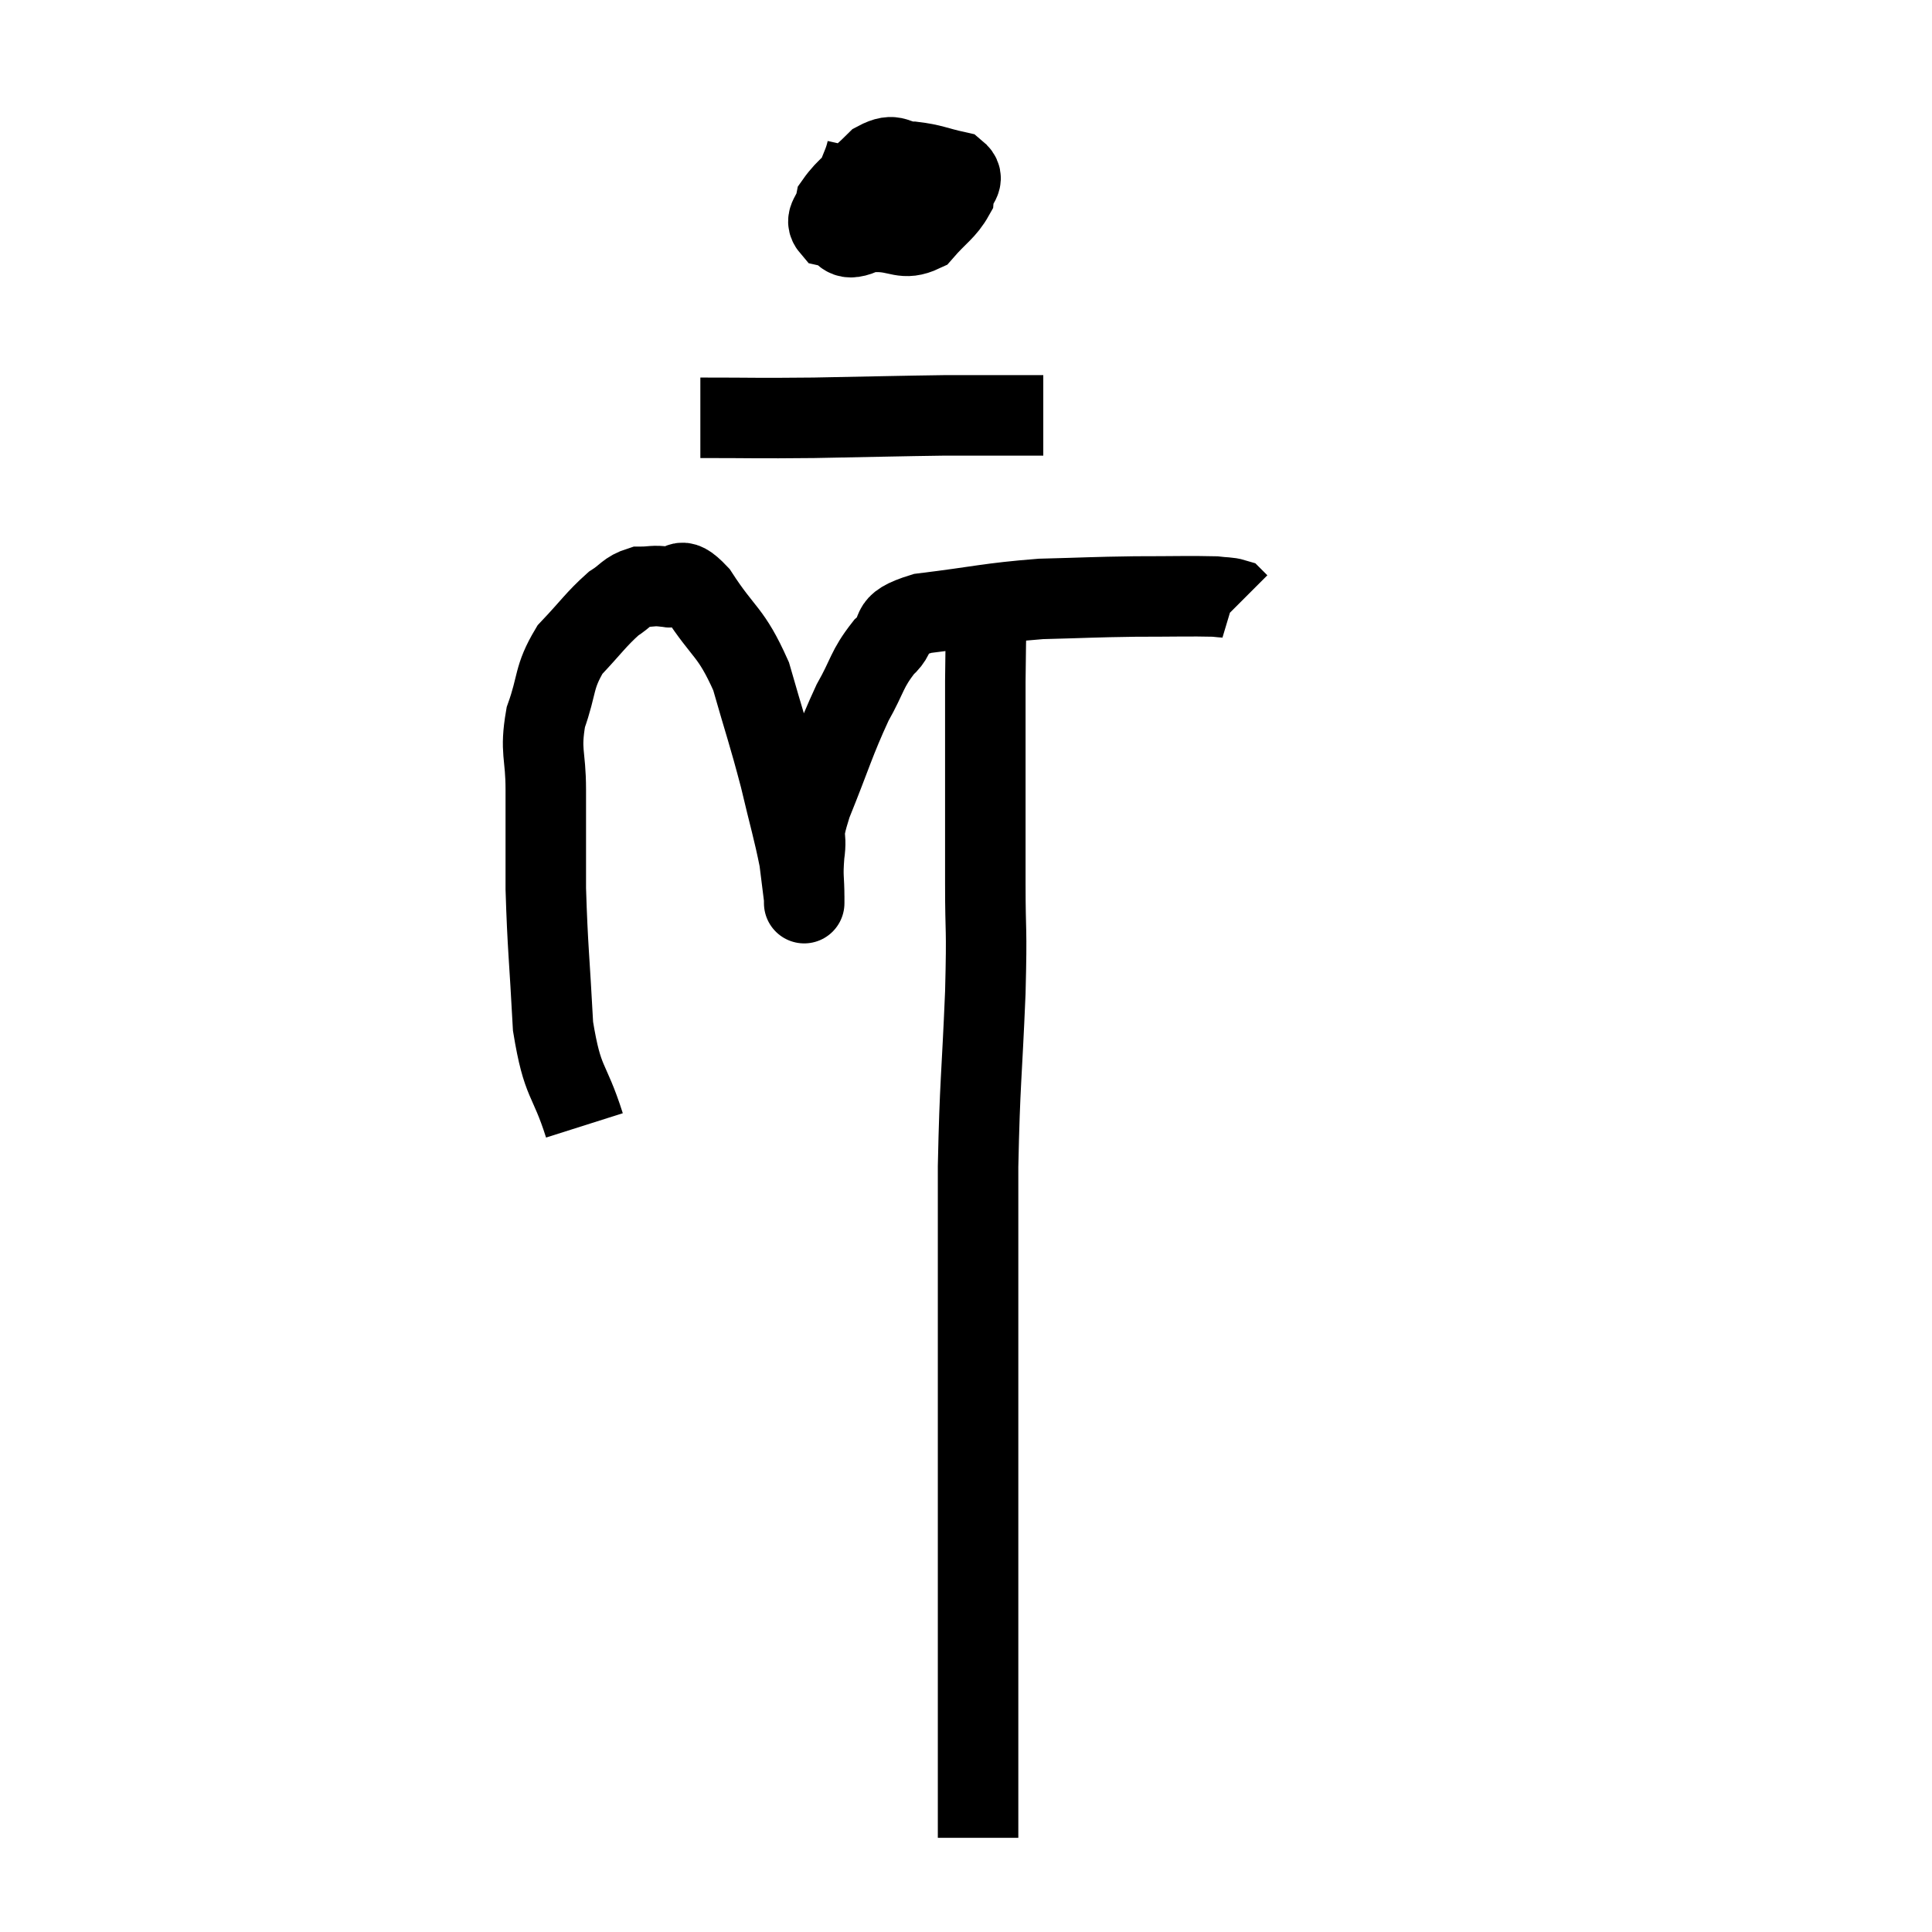 <svg width="48" height="48" viewBox="0 0 48 48" xmlns="http://www.w3.org/2000/svg"><path d="M 14.52 27.96 C 14.13 26.73, 13.98 26.97, 13.74 25.5 C 13.65 23.79, 13.605 23.55, 13.56 22.08 C 13.56 20.85, 13.56 20.685, 13.56 19.62 C 13.56 18.72, 13.41 18.69, 13.56 17.82 C 13.86 16.98, 13.74 16.845, 14.16 16.14 C 14.7 15.57, 14.805 15.39, 15.24 15 C 15.57 14.79, 15.57 14.685, 15.9 14.58 C 16.23 14.58, 16.2 14.535, 16.56 14.58 C 16.95 14.67, 16.815 14.205, 17.34 14.76 C 18 15.78, 18.15 15.66, 18.66 16.8 C 19.02 18.06, 19.08 18.18, 19.38 19.32 C 19.62 20.34, 19.71 20.61, 19.86 21.36 C 19.92 21.84, 19.95 22.08, 19.98 22.32 C 19.98 22.32, 19.98 22.59, 19.98 22.32 C 19.98 21.78, 19.935 21.825, 19.98 21.24 C 20.07 20.61, 19.86 20.925, 20.16 19.98 C 20.67 18.72, 20.73 18.435, 21.18 17.46 C 21.57 16.77, 21.525 16.635, 21.96 16.08 C 22.44 15.66, 21.945 15.54, 22.92 15.24 C 24.39 15.06, 24.54 14.985, 25.86 14.88 C 27.03 14.85, 27.12 14.835, 28.2 14.82 C 29.19 14.82, 29.565 14.805, 30.18 14.82 C 30.42 14.85, 30.51 14.835, 30.66 14.88 L 30.78 15" fill="none" stroke="black" stroke-width="2"></path><path d="M 21.54 3.72 C 21.42 4.26, 21.24 4.29, 21.3 4.8 C 21.54 5.28, 21.375 5.52, 21.78 5.76 C 22.35 5.76, 22.44 5.985, 22.92 5.76 C 23.31 5.31, 23.49 5.235, 23.7 4.86 C 23.73 4.56, 24.015 4.47, 23.76 4.26 C 23.22 4.14, 23.175 4.08, 22.68 4.02 C 22.23 4.02, 22.26 3.765, 21.78 4.02 C 21.27 4.53, 21.045 4.635, 20.76 5.04 C 20.7 5.34, 20.475 5.445, 20.64 5.64 C 21.03 5.73, 20.91 6.03, 21.42 5.82 C 22.05 5.31, 22.35 5.1, 22.68 4.8 C 22.71 4.71, 22.725 4.665, 22.74 4.62 C 22.74 4.62, 22.725 4.635, 22.74 4.62 L 22.8 4.56" fill="none" stroke="black" stroke-width="2"></path><path d="M 17.4 10.38 C 18.81 10.38, 18.705 10.395, 20.22 10.38 C 21.84 10.35, 22.35 10.335, 23.46 10.32 C 24.06 10.32, 24.12 10.32, 24.66 10.32 C 25.14 10.32, 25.35 10.32, 25.62 10.32 C 25.68 10.32, 25.665 10.32, 25.74 10.32 L 25.92 10.32" fill="none" stroke="black" stroke-width="2"></path><path d="M 24.54 14.82 C 24.51 15.87, 24.495 15.135, 24.48 16.92 C 24.48 19.44, 24.48 20.025, 24.48 21.96 C 24.48 23.31, 24.525 22.905, 24.48 24.66 C 24.39 26.82, 24.345 26.85, 24.3 28.98 C 24.3 31.08, 24.3 31.305, 24.3 33.18 C 24.3 34.83, 24.3 35.07, 24.3 36.48 C 24.3 37.65, 24.3 37.785, 24.3 38.82 C 24.3 39.72, 24.3 39.81, 24.3 40.62 C 24.3 41.34, 24.3 41.58, 24.3 42.06 C 24.3 42.3, 24.3 42.42, 24.3 42.54 C 24.3 42.54, 24.3 42.465, 24.3 42.54 C 24.3 42.69, 24.3 42.45, 24.3 42.84 C 24.3 43.47, 24.3 43.56, 24.3 44.1 C 24.3 44.55, 24.3 44.655, 24.3 45 C 24.3 45.24, 24.3 45.315, 24.3 45.48 C 24.3 45.57, 24.3 45.615, 24.3 45.66 L 24.3 45.66" fill="none" stroke="black" stroke-width="2"></path></svg>